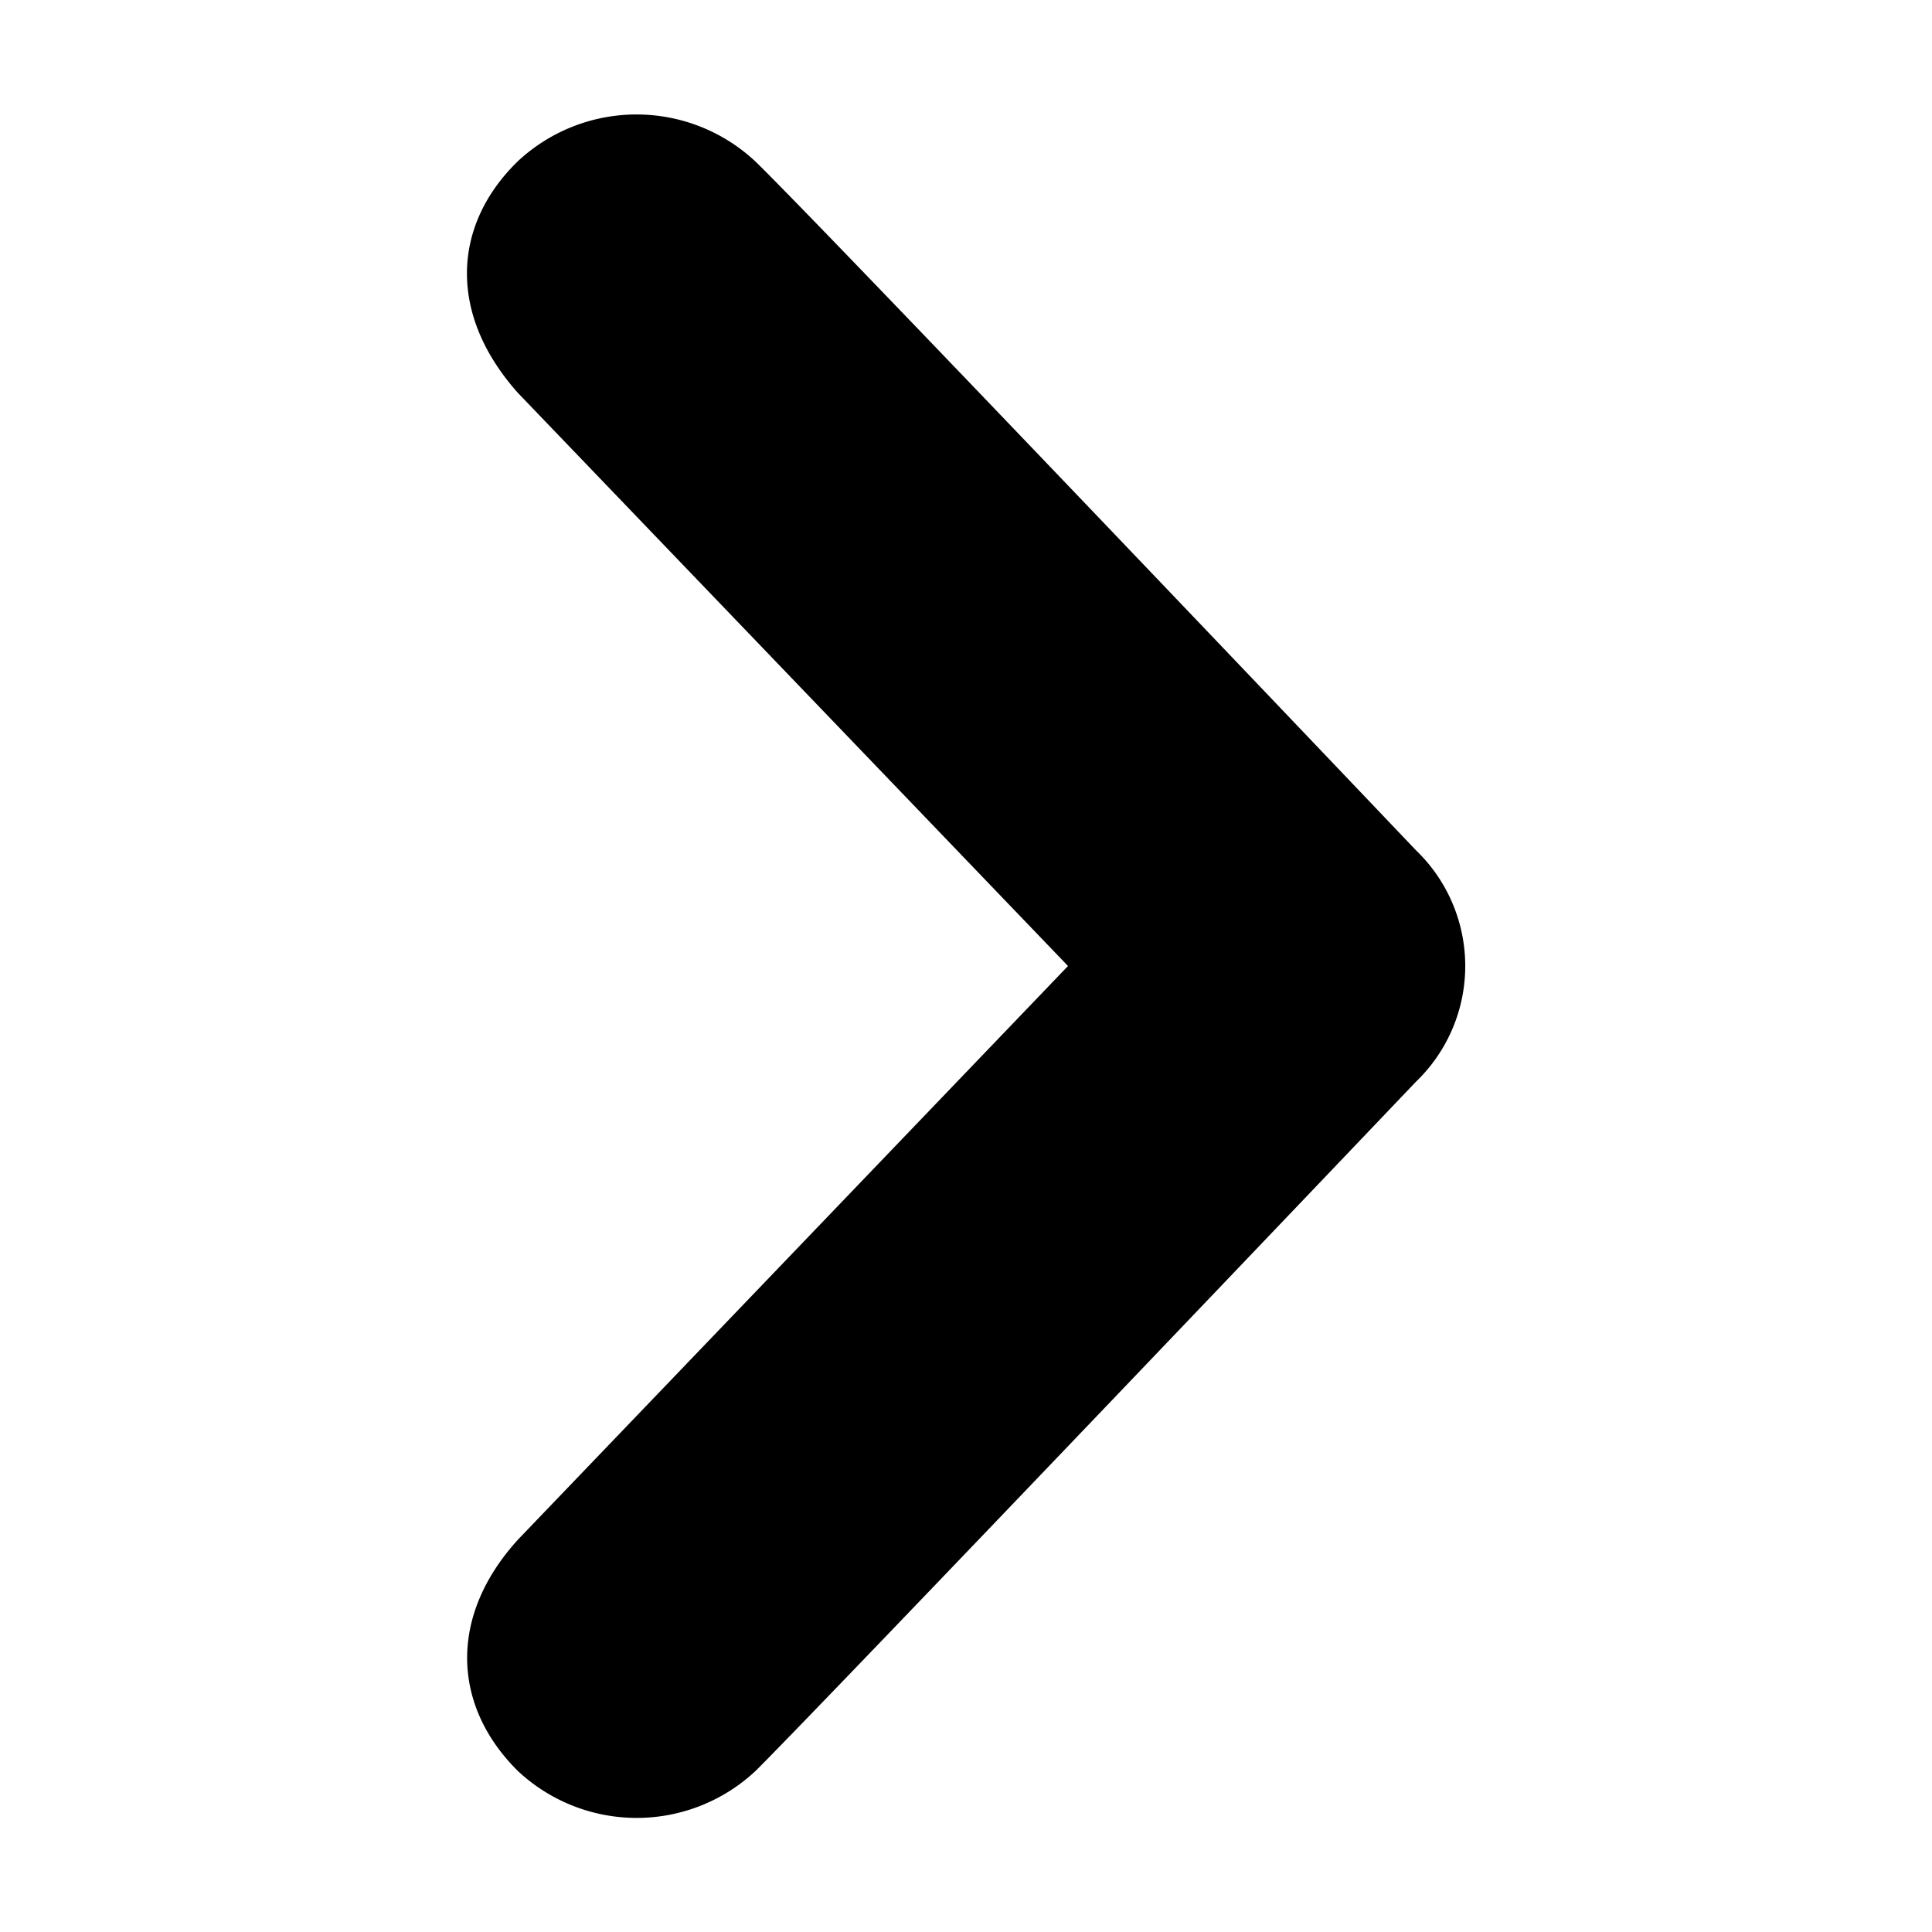 <svg id="Layer_1" data-name="Layer 1" xmlns="http://www.w3.org/2000/svg" width="100" height="100" viewBox="0 0 100 100">
  <title>ui</title>
  <path d="M73.28,44s-31-32.58-34.2-35.66a9,9,0,0,0-12.27,0c-3.39,3.29-3.65,7.91,0,12L55.28,50,26.82,79.68c-3.65,4-3.39,8.66,0,12a9,9,0,0,0,12.27,0C42.26,88.55,73.28,56,73.28,56a8.31,8.31,0,0,0,0-12Z"/>
</svg>
